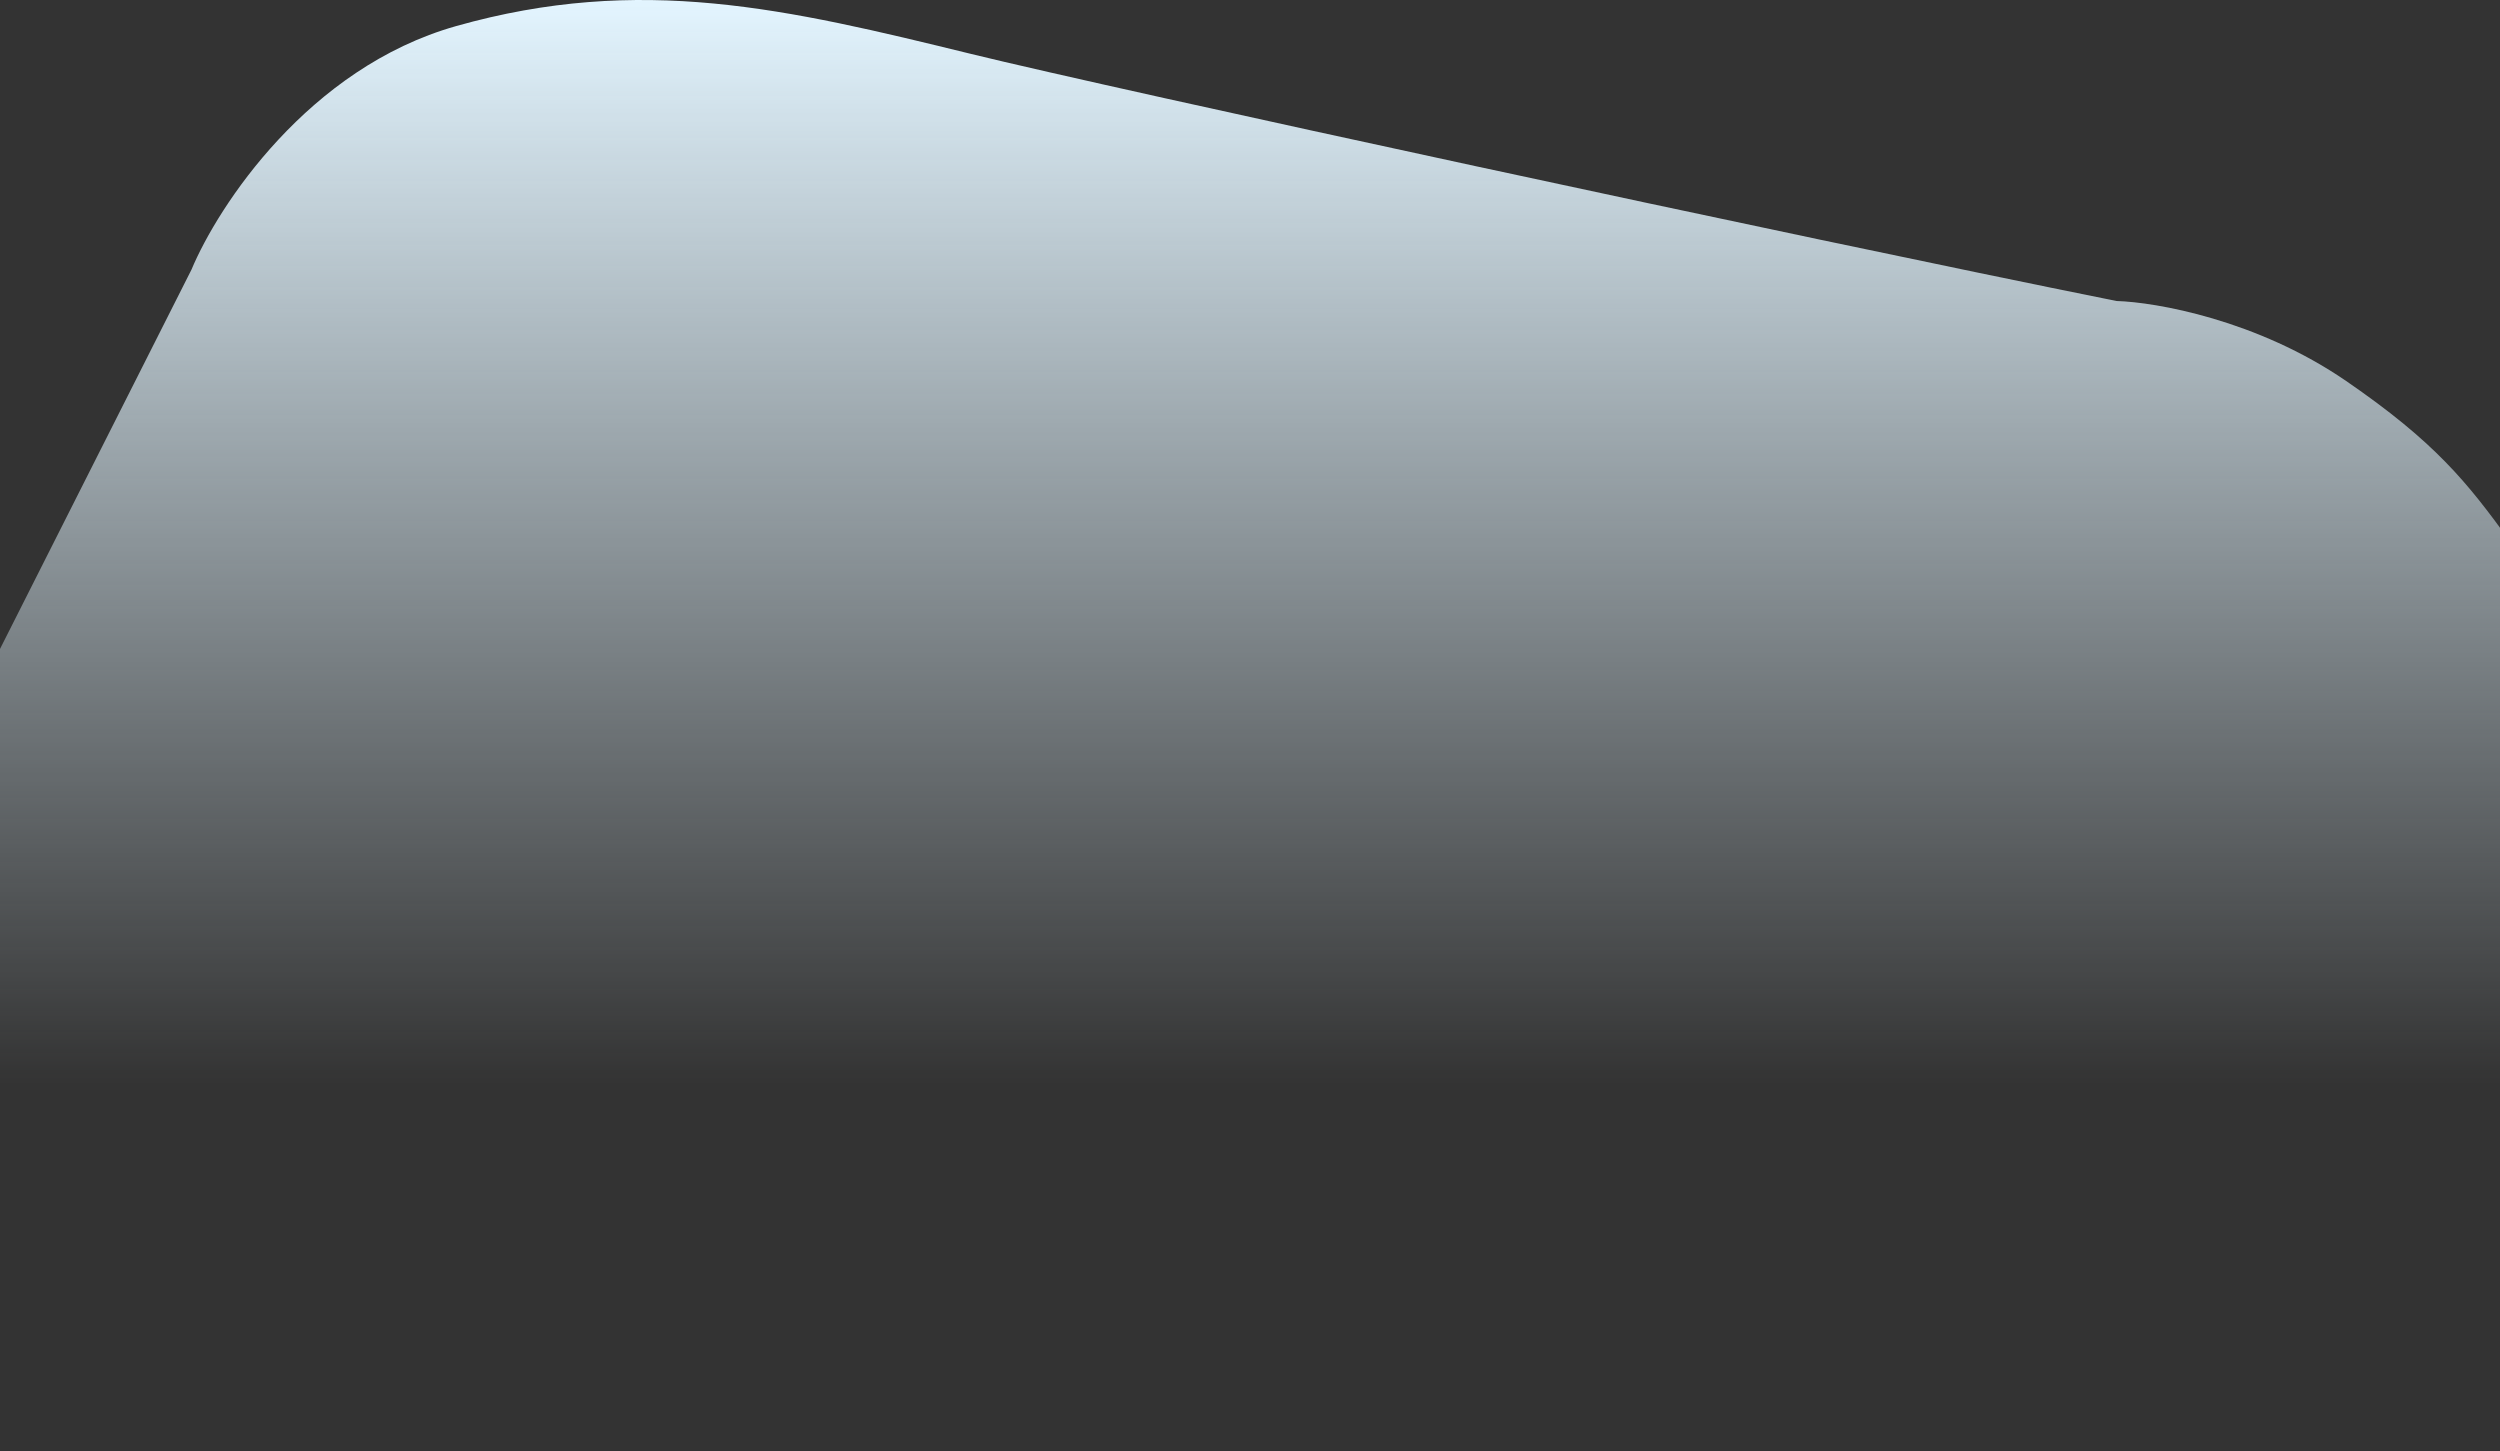 <svg width="765" height="444" fill="none" xmlns="http://www.w3.org/2000/svg">
<rect width="100%" height="100%" fill="#333333" stroke="none"/>
<path d="M58.585 82.524L0 198.58V444H768V165.573C754.863 147.473 745.205 135.335 717.936 116.596C690.667 97.856 659.706 92.462 647.634 92.107C547.151 71.877 342.351 27.584 297.187 16.511C240.732 2.67 195.994 -7.978 139.54 7.993C94.376 20.77 66.752 63.004 58.585 82.524Z" fill="url(#paint0_linear)"/>
<defs>
<linearGradient id="paint0_linear" x1="384" y1="0" x2="384" y2="517.999" gradientUnits="userSpaceOnUse">
<stop stop-color="#E3F5FF"/>
<stop offset="0.641" stop-color="#E3F5FF" stop-opacity="0"/>
</linearGradient>
</defs>
</svg>
